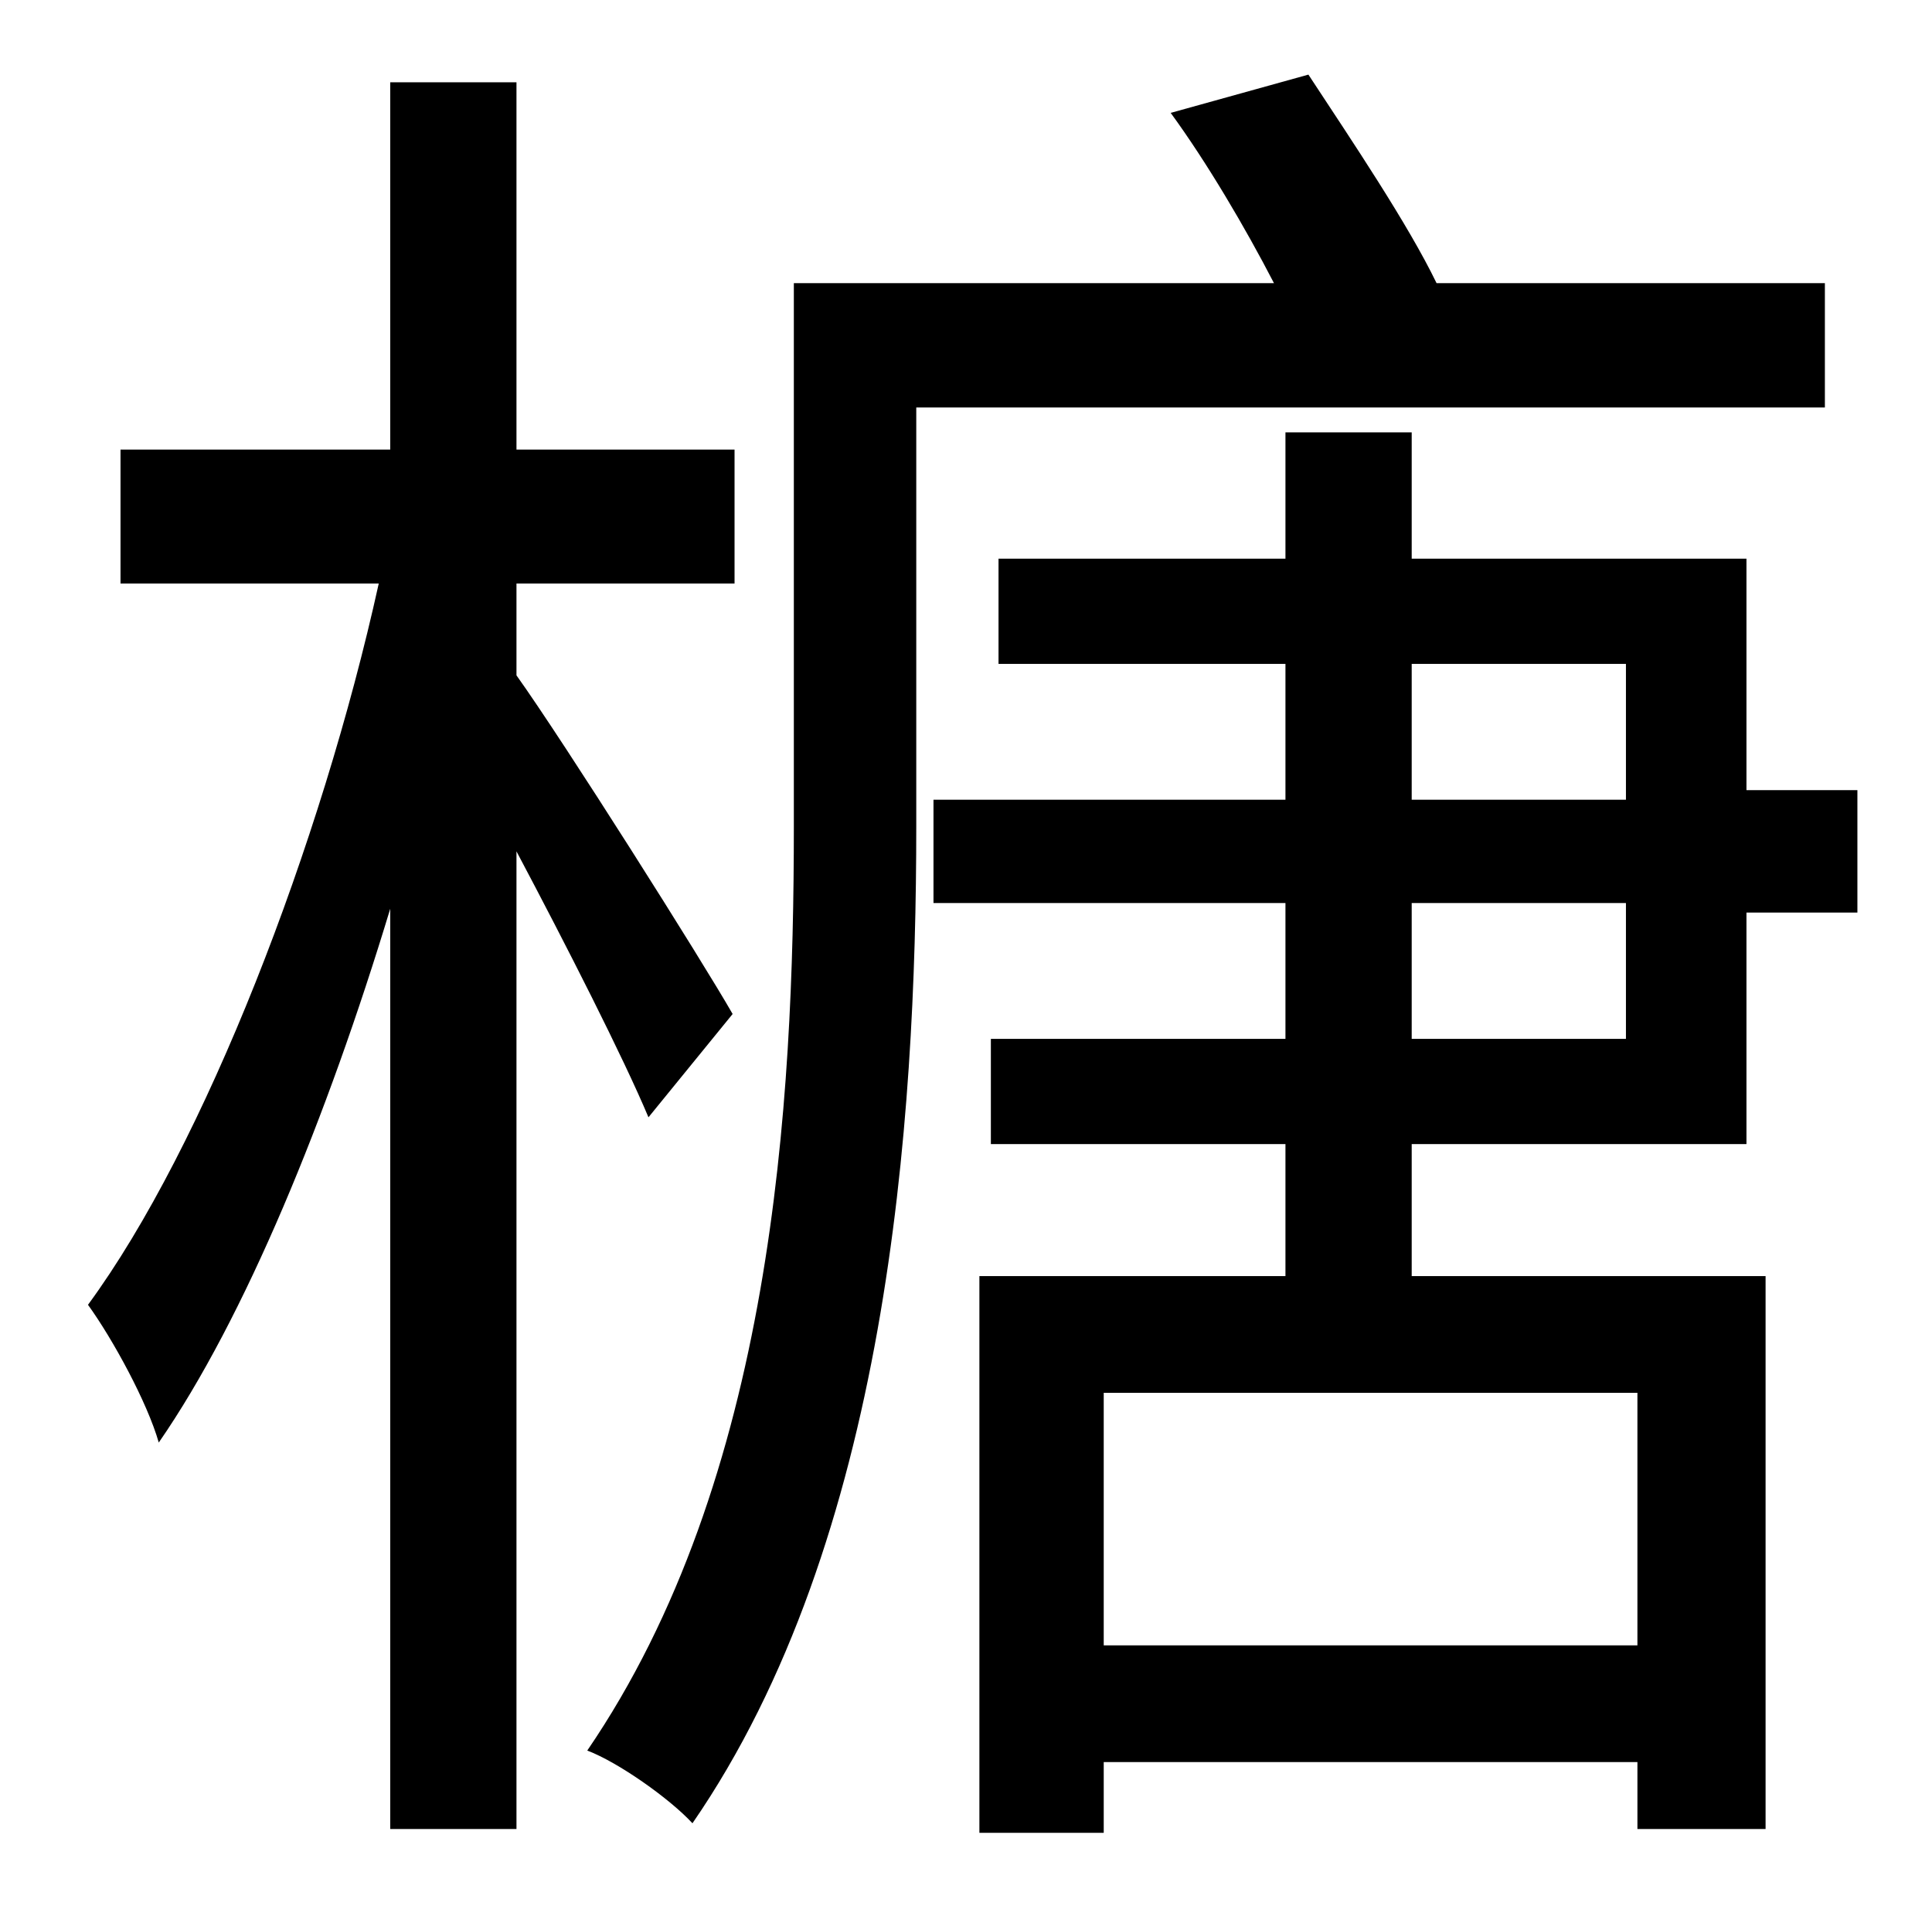 <?xml version="1.0" standalone="no"?>
<!DOCTYPE svg PUBLIC "-//W3C//DTD SVG 1.1//EN" "http://www.w3.org/Graphics/SVG/1.1/DTD/svg11.dtd" >
<svg xmlns="http://www.w3.org/2000/svg" xmlns:xlink="http://www.w3.org/1999/xlink" version="1.1" viewBox="-10 0 1010 1000">
   <path fill="currentColor"
d="M373 530l-44 54c-13 -31 -43 -90 -69 -139v511h-66v-481c-33 109 -76 214 -121 279c-6 -21 -24 -54 -37 -72c61 -83 122 -241 152 -377h-135v-70h141v-192h66v192h114v70h-114v48c25 35 97 149 113 177zM944 213h-475v219c0 155 -15 373 -117 521
c-12 -13 -39 -32 -55 -38c97 -142 108 -338 108 -483v-284h251c-15 -29 -35 -63 -54 -89l72 -20c23 35 52 78 67 109h203v65zM728 472v71h112v-71h-112zM728 347v71h112v-71h-112zM846 860v-132h-279v132h279zM903 598h-175v69h185v289h-67v-35h-279v37h-65v-291h160v-69
h-154v-55h154v-71h-184v-54h184v-71h-150v-55h150v-66h66v66h175v121h58v64h-58v121z" />
</svg>
